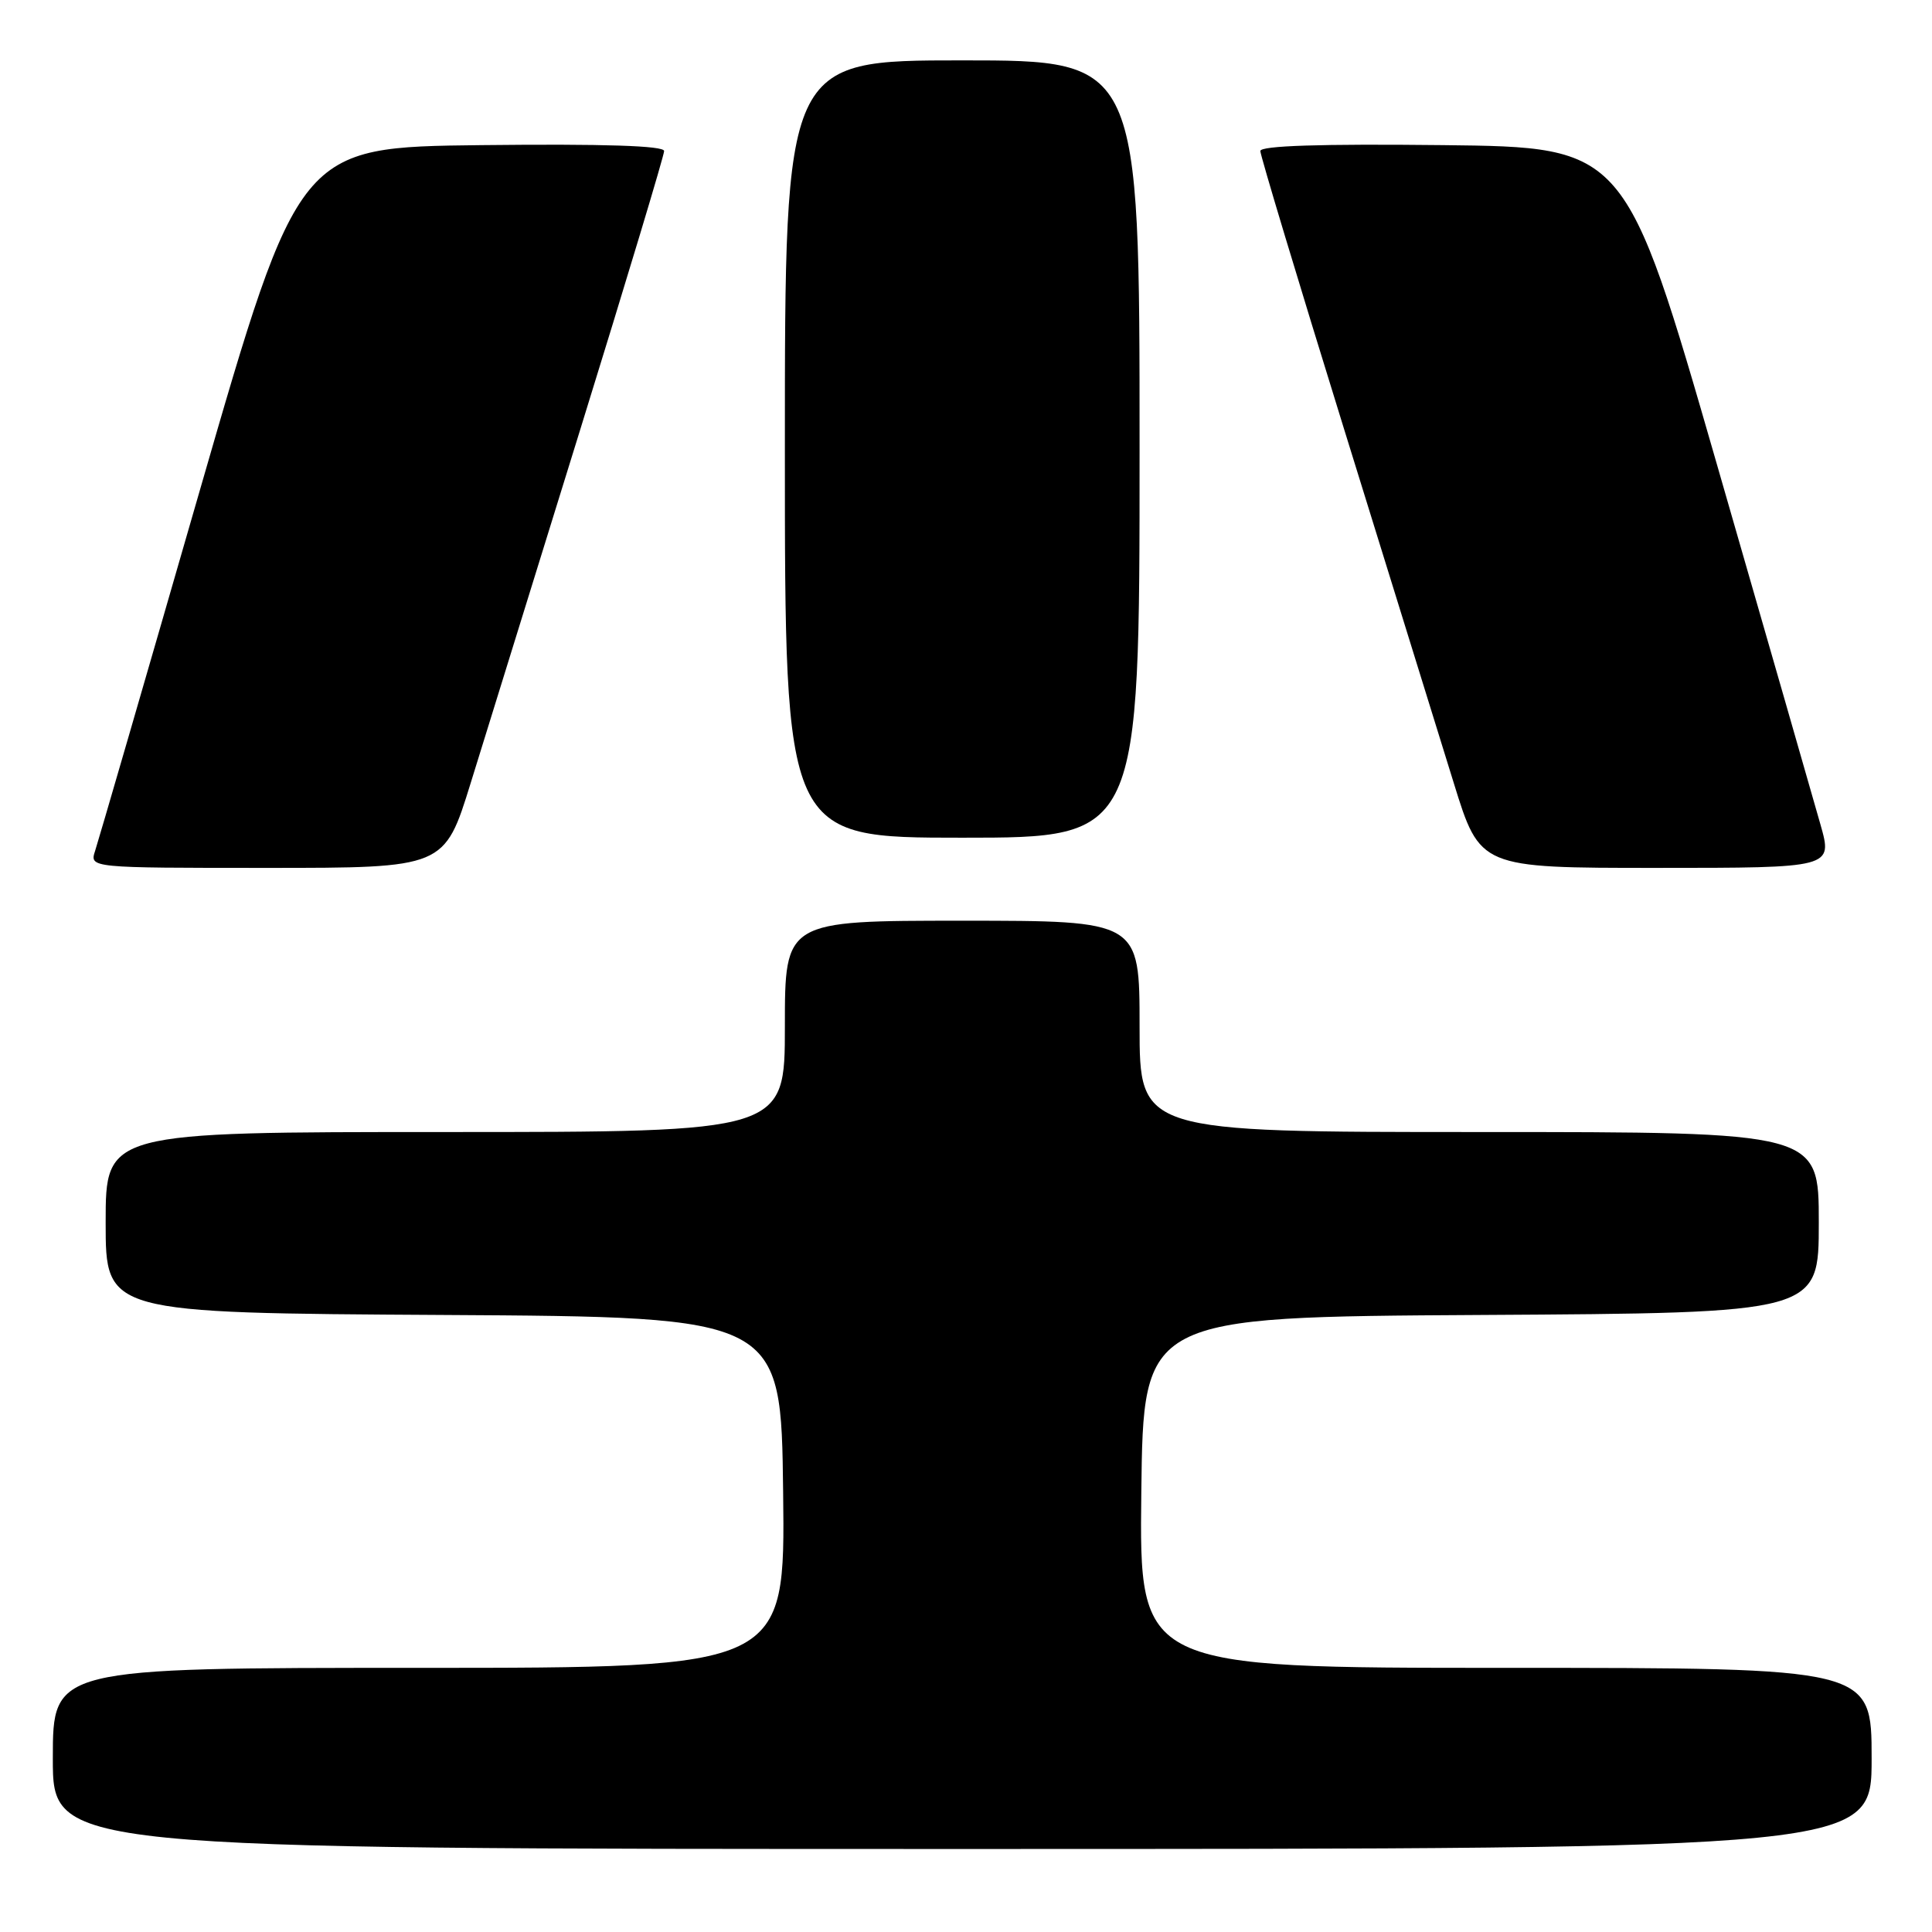 <?xml version="1.0" encoding="UTF-8" standalone="no"?>
<!DOCTYPE svg PUBLIC "-//W3C//DTD SVG 1.1//EN" "http://www.w3.org/Graphics/SVG/1.1/DTD/svg11.dtd" >
<svg xmlns="http://www.w3.org/2000/svg" xmlns:xlink="http://www.w3.org/1999/xlink" version="1.1" viewBox="0 0 256 256">
 <g >
 <path fill="currentColor"
d=" M 248.00 233.00 C 248.00 221.00 248.00 221.00 199.48 221.00 C 150.96 221.00 150.96 221.00 151.23 197.75 C 151.50 174.50 151.50 174.50 196.25 174.24 C 241.00 173.98 241.00 173.98 241.00 161.99 C 241.00 150.00 241.00 150.00 196.00 150.00 C 151.00 150.00 151.00 150.00 151.00 136.00 C 151.00 122.00 151.00 122.00 127.50 122.00 C 104.00 122.00 104.00 122.00 104.00 136.00 C 104.00 150.00 104.00 150.00 59.00 150.00 C 14.00 150.00 14.00 150.00 14.00 161.99 C 14.00 173.98 14.00 173.98 58.75 174.24 C 103.50 174.50 103.50 174.50 103.77 197.75 C 104.04 221.00 104.04 221.00 55.52 221.00 C 7.00 221.00 7.00 221.00 7.00 233.00 C 7.00 245.00 7.00 245.00 127.50 245.00 C 248.00 245.00 248.00 245.00 248.00 233.00 Z  M 62.37 103.75 C 64.29 97.56 70.84 76.42 76.93 56.77 C 83.02 37.12 88.00 20.58 88.00 20.01 C 88.00 19.31 80.08 19.05 63.81 19.23 C 39.61 19.50 39.61 19.50 26.47 65.00 C 19.25 90.03 13.01 111.51 12.60 112.75 C 11.87 115.00 11.87 115.00 35.38 115.00 C 58.89 115.00 58.89 115.00 62.37 103.75 Z  M 241.22 109.25 C 240.33 106.09 234.15 84.60 227.49 61.50 C 215.38 19.50 215.38 19.50 191.19 19.23 C 174.92 19.05 167.00 19.31 167.00 20.01 C 167.00 20.58 171.98 37.12 178.07 56.77 C 184.16 76.42 190.71 97.56 192.63 103.75 C 196.11 115.00 196.11 115.00 219.48 115.00 C 242.85 115.00 242.85 115.00 241.22 109.25 Z  M 151.00 59.50 C 151.00 8.00 151.00 8.00 127.50 8.00 C 104.00 8.00 104.00 8.00 104.00 59.50 C 104.00 111.00 104.00 111.00 127.50 111.00 C 151.00 111.00 151.00 111.00 151.00 59.50 Z "/>
</g>
</svg>